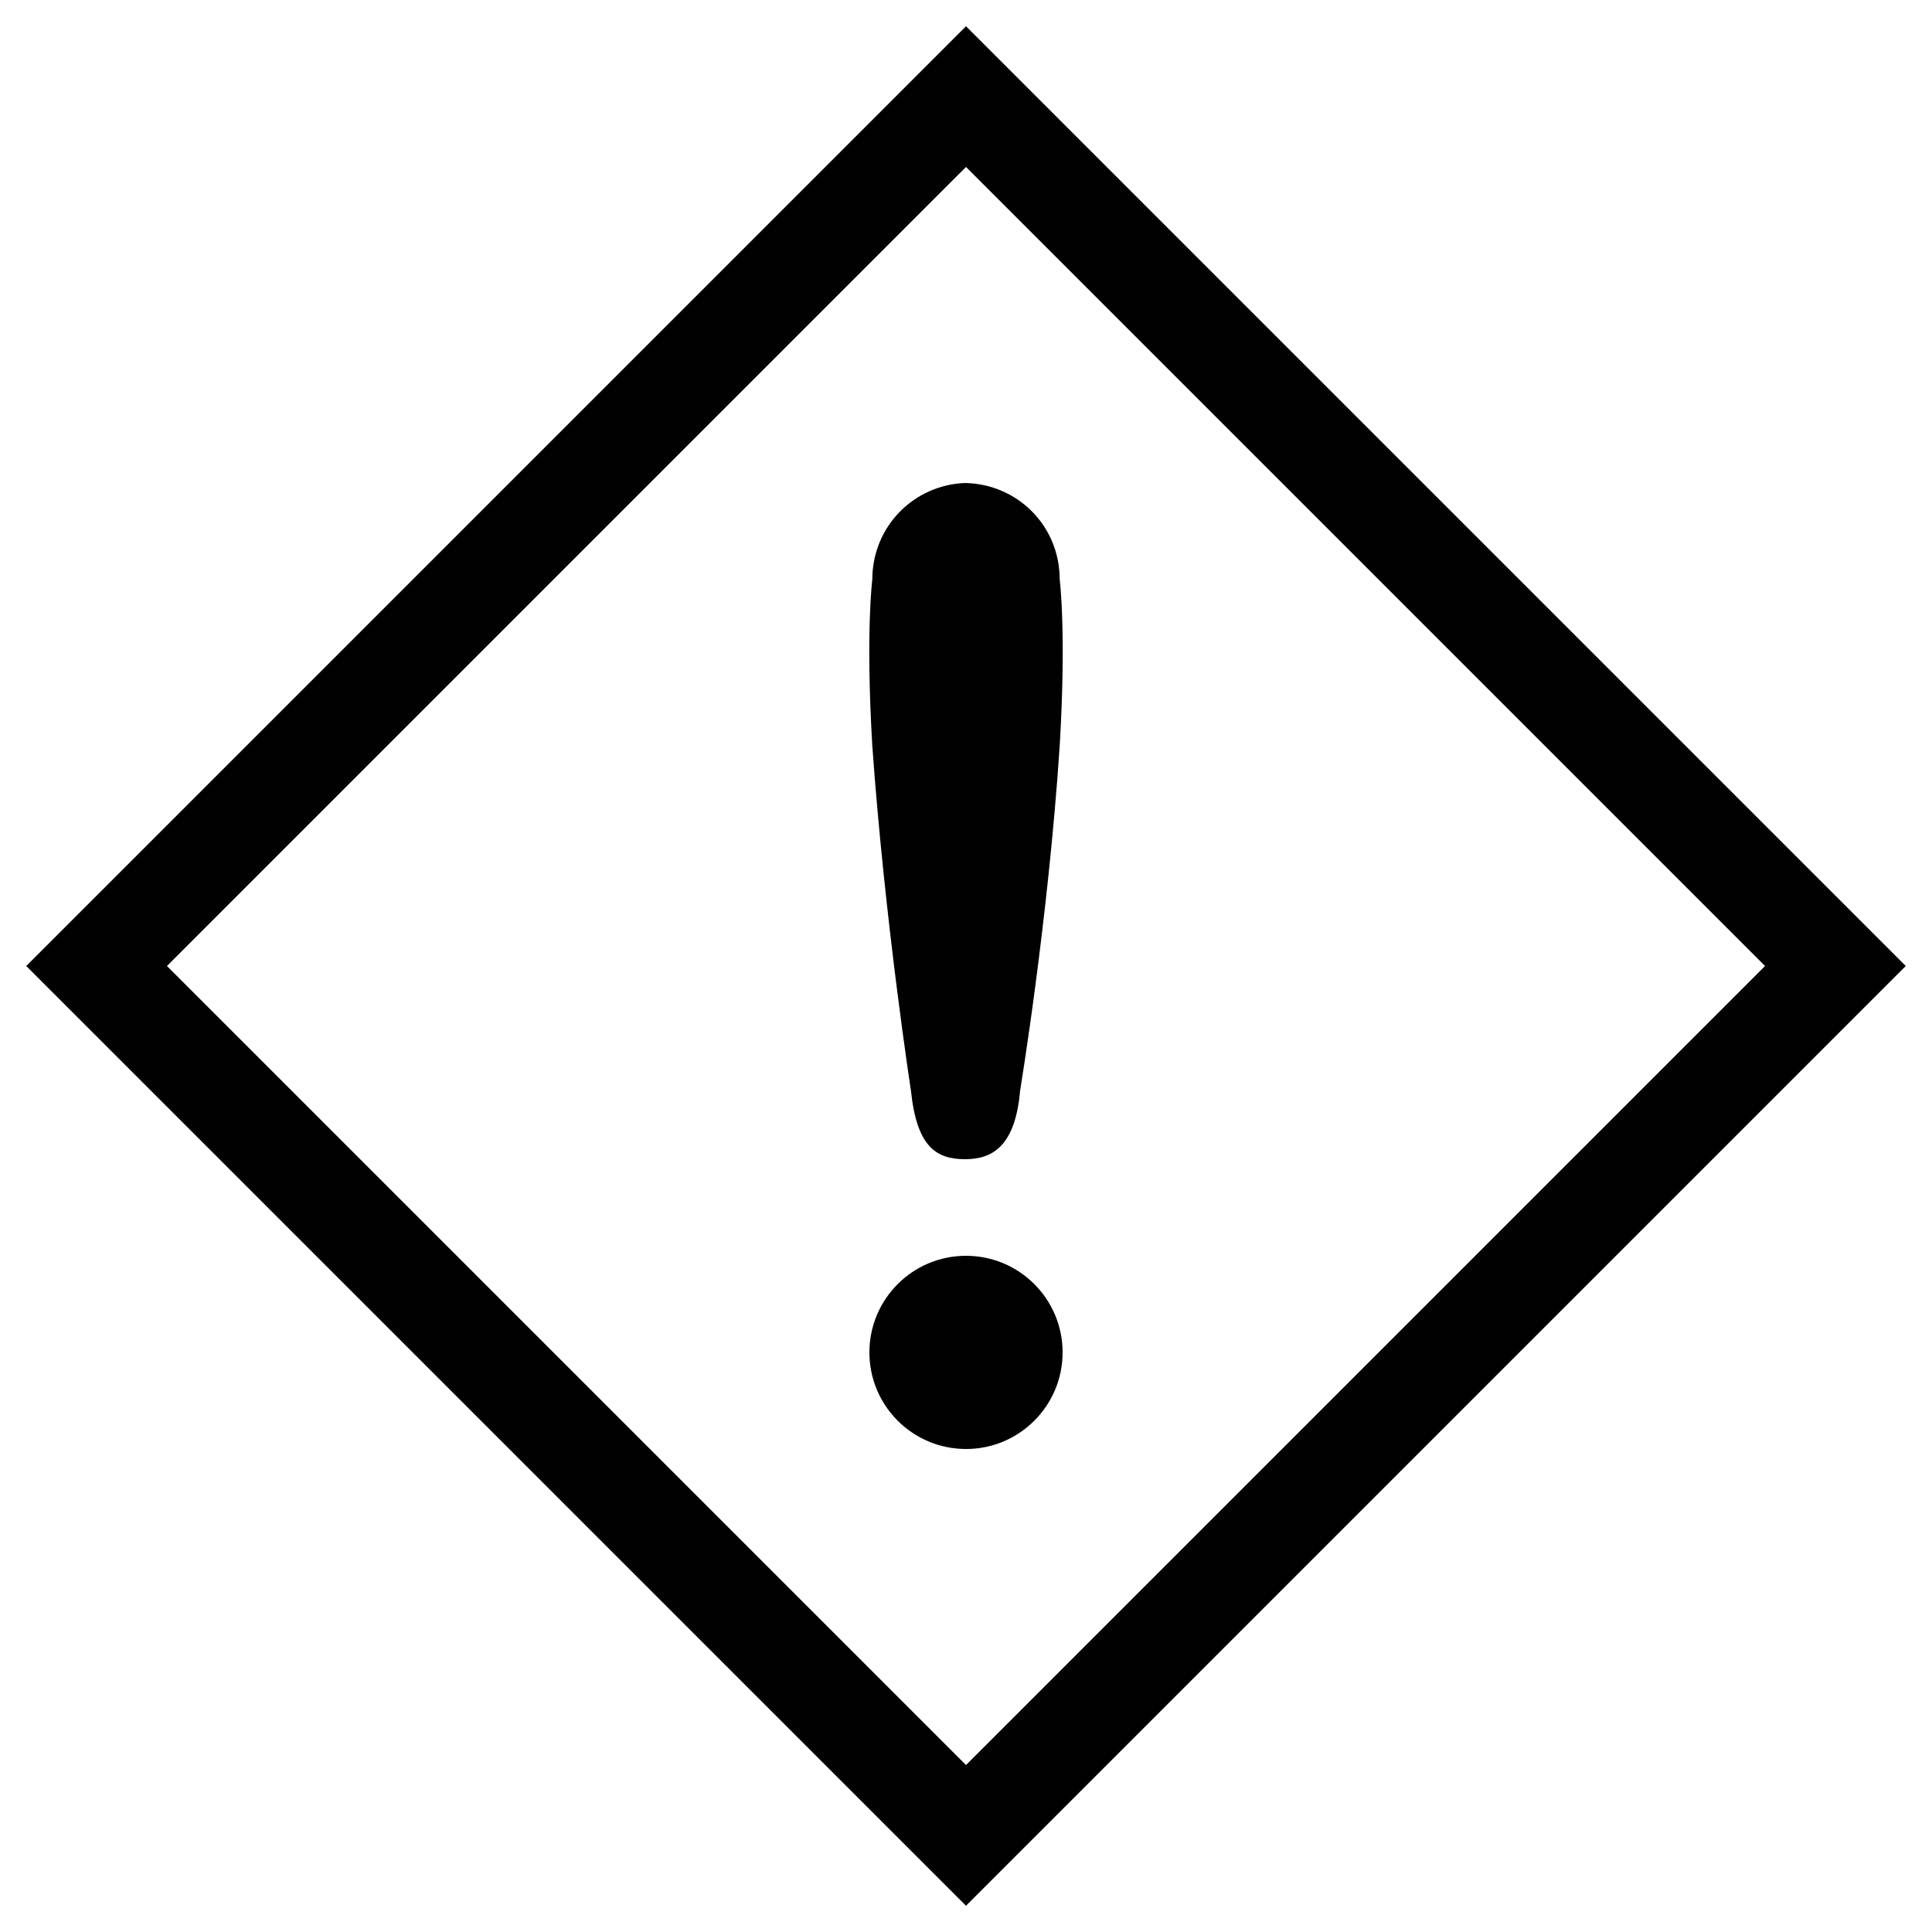 <svg xmlns="http://www.w3.org/2000/svg" id="warning" viewBox="0 0 20 20">
    <polygon fill="none" stroke="#000000" stroke-width="1.03" points="10 1 19 10 10 19 1 10"/>
    <circle cx="10" cy="14" r="1"/>
    <path d="M10.97,7.72 C10.85,9.54 10.56,11.29 10.56,11.29 C10.51,11.87 10.27,12 9.99,12 C9.69,12 9.49,11.87 9.43,11.29 C9.43,11.29 9.16,9.54 9.03,7.72 C8.96,6.54 9.03,6 9.03,6 C9.03,5.45 9.46,5.02 9.99,5 C10.53,5.01 10.97,5.44 10.97,6 C10.97,6 11.04,6.54 10.97,7.72 L10.97,7.72 Z"/>
</svg>